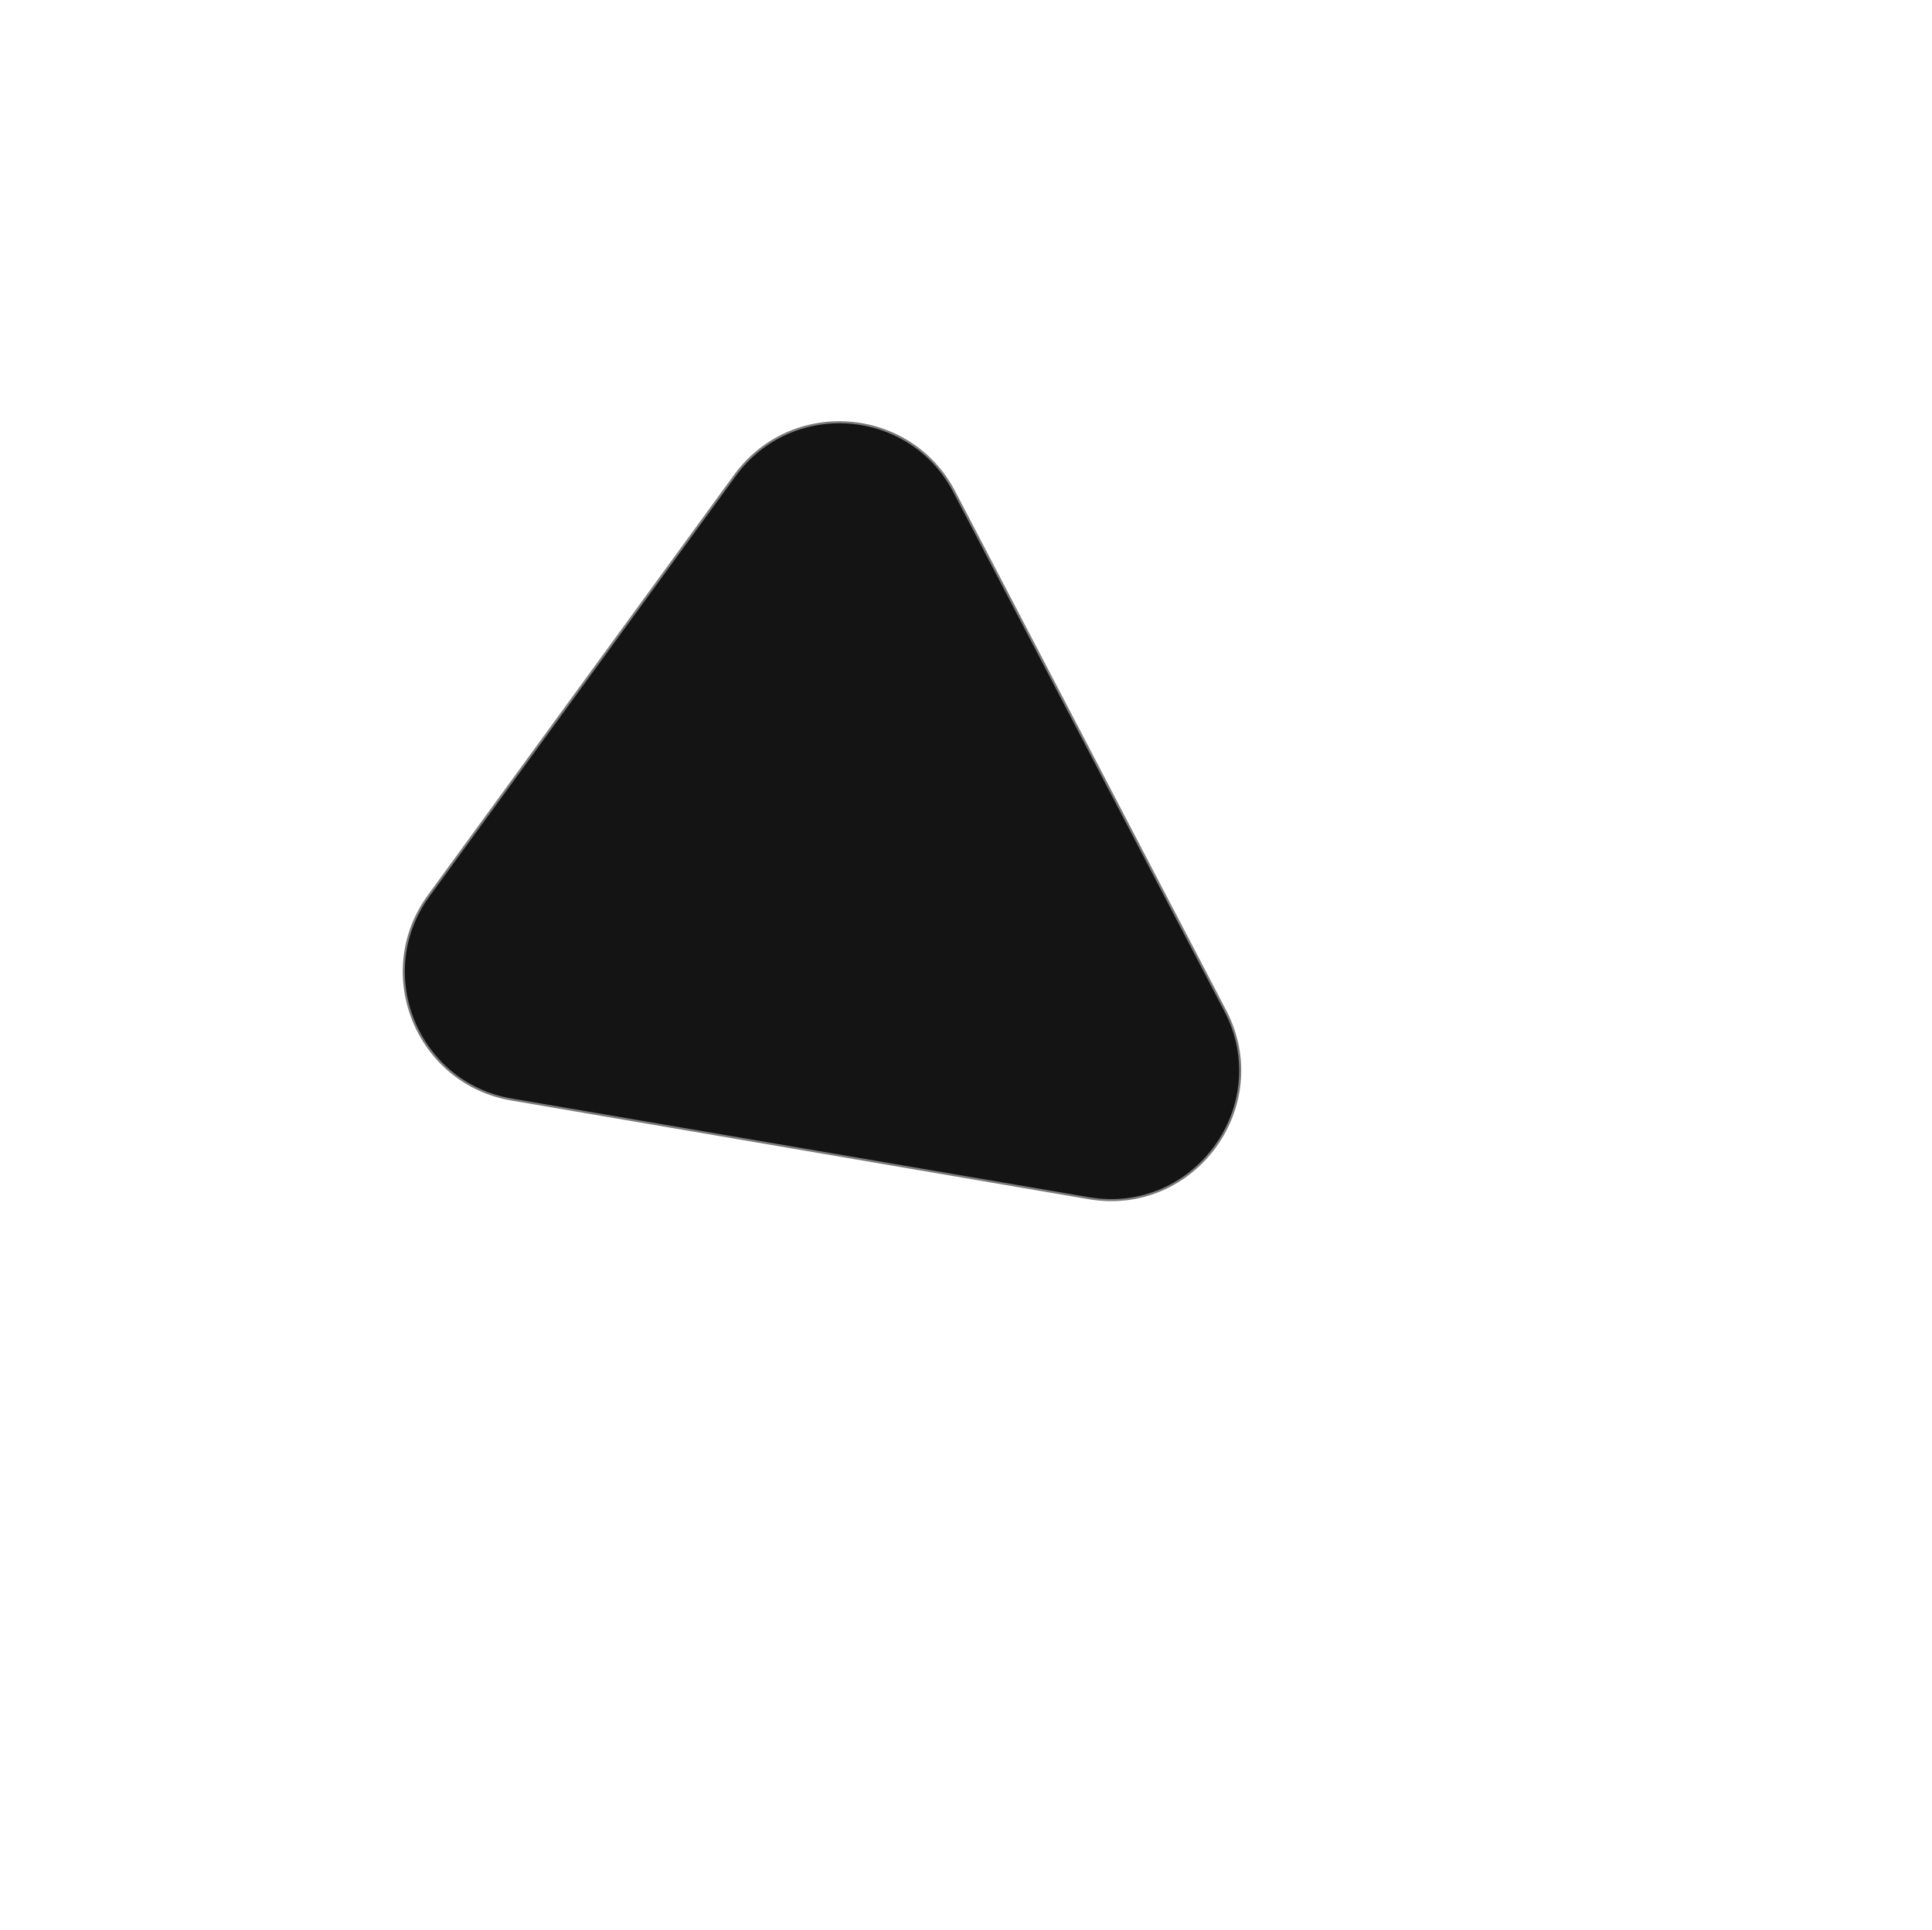 <svg xmlns="http://www.w3.org/2000/svg" xmlns:xlink="http://www.w3.org/1999/xlink" width="934.384" height="933.499" viewBox="0 0 934.384 933.499">
  <defs>
    <filter id="Polygon_2" x="0" y="0" width="934.384" height="933.499" filterUnits="userSpaceOnUse">
      <feOffset dx="75" dy="50" input="SourceAlpha"/>
      <feGaussianBlur stdDeviation="49.5" result="blur"/>
      <feFlood flood-opacity="0.161"/>
      <feComposite operator="in" in2="blur"/>
      <feComposite in="SourceGraphic"/>
    </filter>
  </defs>
  <g transform="matrix(1, 0, 0, 1, 0, 0)" filter="url(#Polygon_2)">
    <g id="Polygon_2-2" data-name="Polygon 2" transform="matrix(-0.59, 0.81, -0.81, -0.59, 710.88, 367.71)" opacity="0.92">
      <path d="M 352.462 457.5 L 101.538 457.5 C 95.88 457.5 90.307 456.768 84.974 455.326 C 79.851 453.94 74.925 451.893 70.333 449.241 C 61.47 444.122 53.896 436.761 48.43 427.951 C 42.965 419.142 39.732 409.087 39.082 398.873 C 38.745 393.58 39.098 388.258 40.131 383.052 C 41.207 377.633 43.026 372.315 45.539 367.245 L 171.001 114.111 C 173.795 108.474 177.316 103.358 181.465 98.907 C 185.426 94.659 189.965 91.007 194.957 88.052 C 204.556 82.37 215.636 79.366 227 79.366 C 238.364 79.366 249.444 82.37 259.043 88.052 C 264.035 91.007 268.574 94.659 272.535 98.907 C 276.684 103.358 280.205 108.474 282.999 114.111 L 408.461 367.245 C 410.974 372.315 412.793 377.633 413.869 383.052 C 414.902 388.258 415.255 393.58 414.918 398.873 C 414.268 409.087 411.035 419.142 405.57 427.951 C 400.104 436.761 392.53 444.122 383.667 449.241 C 379.075 451.893 374.149 453.94 369.026 455.326 C 363.693 456.768 358.12 457.5 352.462 457.5 Z" stroke="none"/>
      <path d="M 227 79.866 C 215.726 79.866 204.734 82.846 195.211 88.482 C 190.261 91.413 185.759 95.035 181.831 99.248 C 177.714 103.664 174.221 108.739 171.449 114.333 L 45.987 367.467 C 43.494 372.497 41.689 377.774 40.622 383.15 C 39.597 388.312 39.247 393.592 39.581 398.841 C 40.226 408.973 43.433 418.948 48.855 427.688 C 54.278 436.427 61.791 443.73 70.583 448.808 C 75.138 451.438 80.023 453.469 85.104 454.843 C 90.395 456.274 95.924 457 101.538 457 L 352.462 457 C 358.076 457 363.605 456.274 368.896 454.843 C 373.977 453.469 378.862 451.438 383.417 448.808 C 392.209 443.73 399.722 436.427 405.145 427.688 C 410.567 418.948 413.774 408.973 414.419 398.841 C 414.753 393.592 414.403 388.312 413.378 383.15 C 412.311 377.774 410.506 372.497 408.013 367.467 L 282.551 114.333 C 279.779 108.739 276.286 103.664 272.169 99.248 C 268.241 95.035 263.739 91.413 258.789 88.482 C 249.266 82.846 238.274 79.866 227 79.866 M 227 78.866 C 249.437 78.866 271.875 90.54 283.447 113.889 L 408.909 367.023 C 429.664 408.898 399.198 458 352.462 458 L 101.538 458 C 54.802 458 24.336 408.898 45.091 367.023 L 170.553 113.889 C 182.125 90.54 204.563 78.866 227 78.866 Z" stroke="none" fill="#707070"/>
    </g>
  </g>
</svg>
